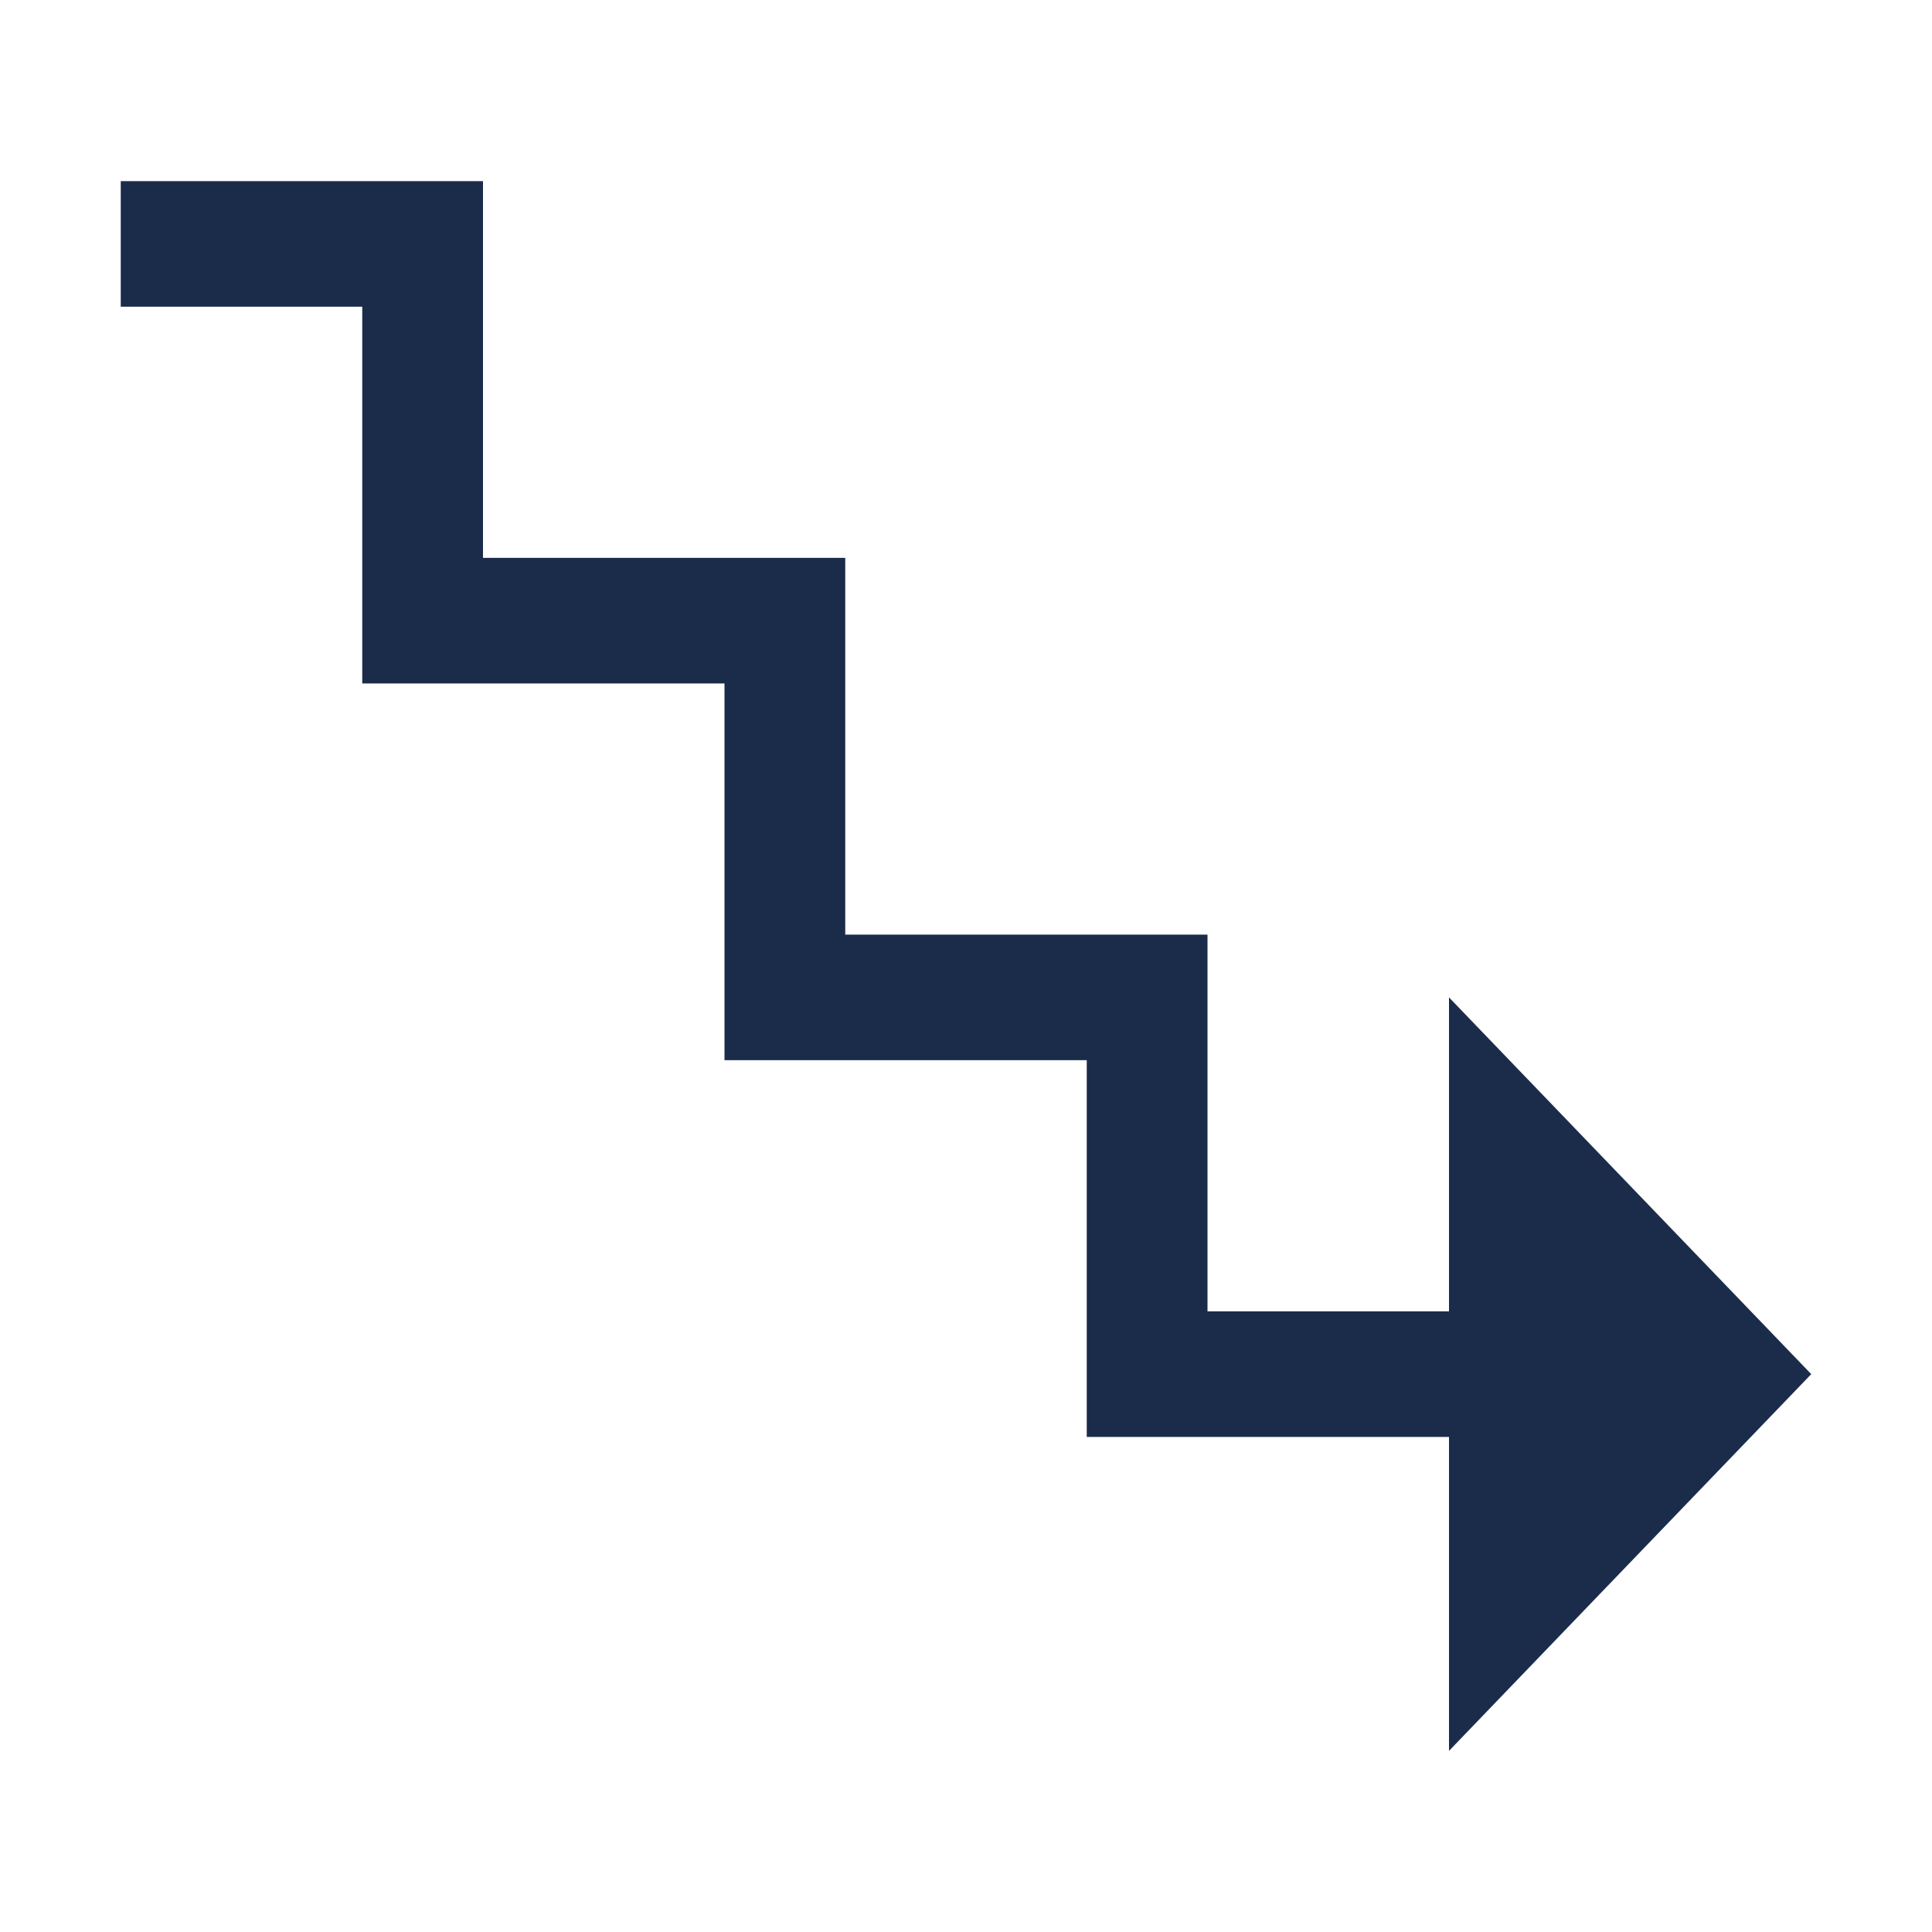 <svg xmlns="http://www.w3.org/2000/svg" width="16" height="16" viewBox="0 0 16 16">
    <g fill="none" fill-rule="evenodd">
        <path fill="#1B2C4B" fill-rule="nonzero" d="M15 11.38l-3-3.12v2.6h-2V7.74H7V4.62H4V1.5H1v1.04h2v3.12h3v3.12h3v3.12h3v2.6z"/>
    </g>
</svg>
